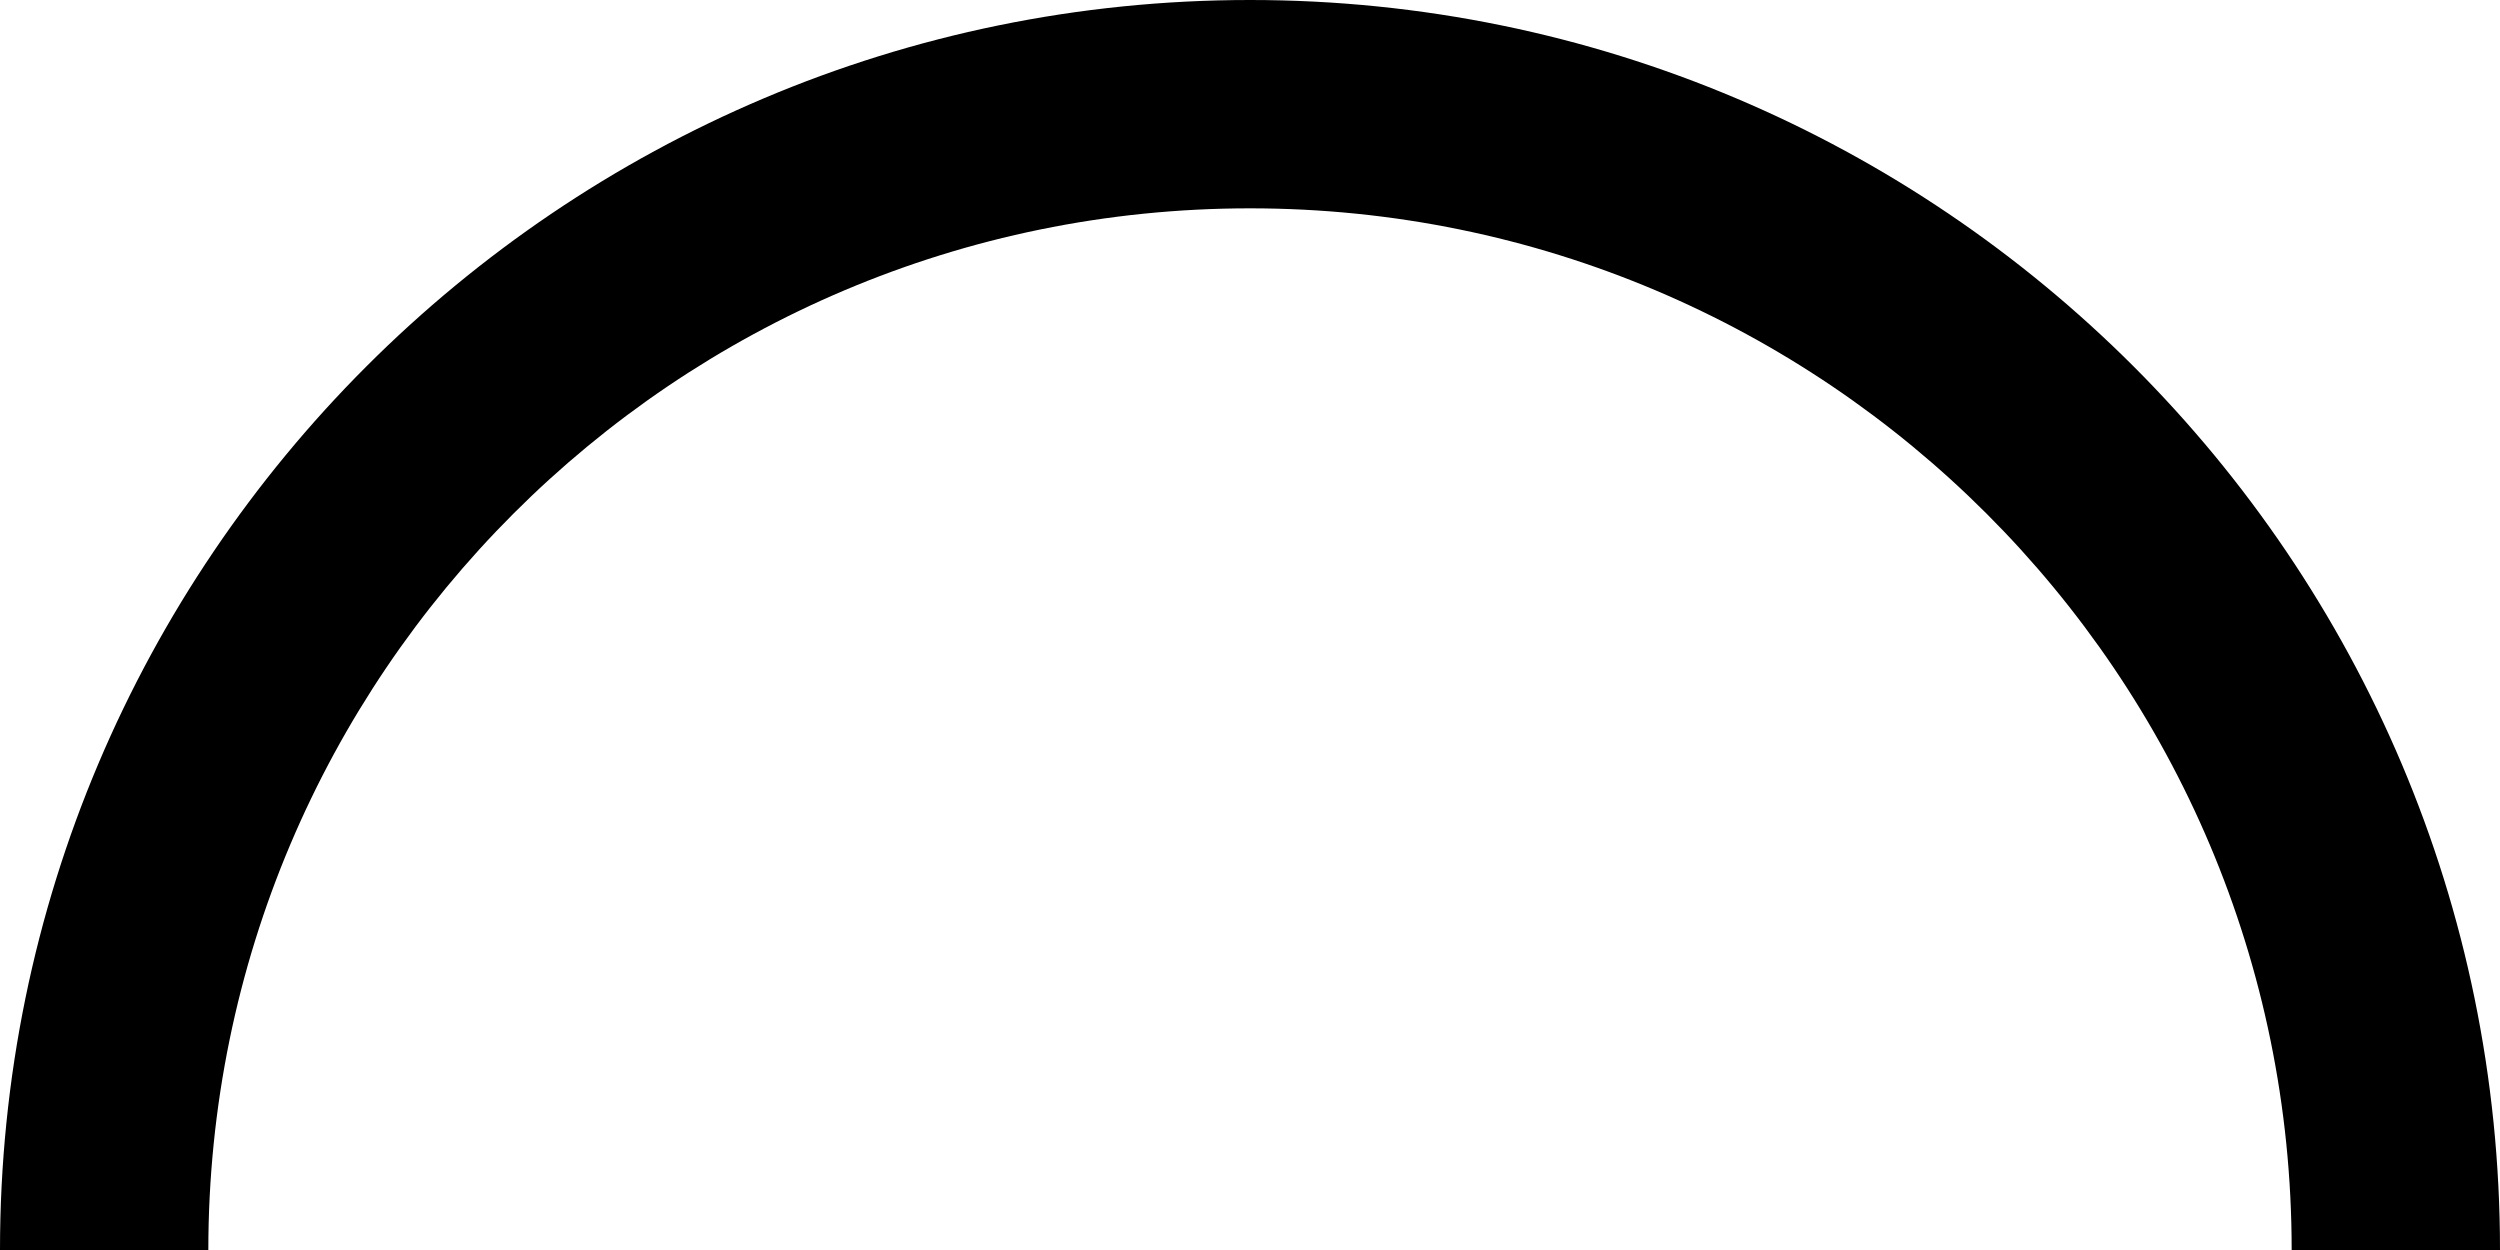 <svg version="1.1" id="Layer_1" xmlns="http://www.w3.org/2000/svg" xmlns:xlink="http://www.w3.org/1999/xlink" x="0px" y="0px" viewBox="0 0 120 60" enable-background="new 0 0 120 60" xml:space="preserve"><ellipse cx="-72.8" cy="-44.5" rx="0.2" ry="0"/><path d="M120,60c0-33.1-26.9-60-60-60S0,26.9,0,60 M10,60c0-27.6,22.4-50,50-50s50,22.4,50,50"/></svg>